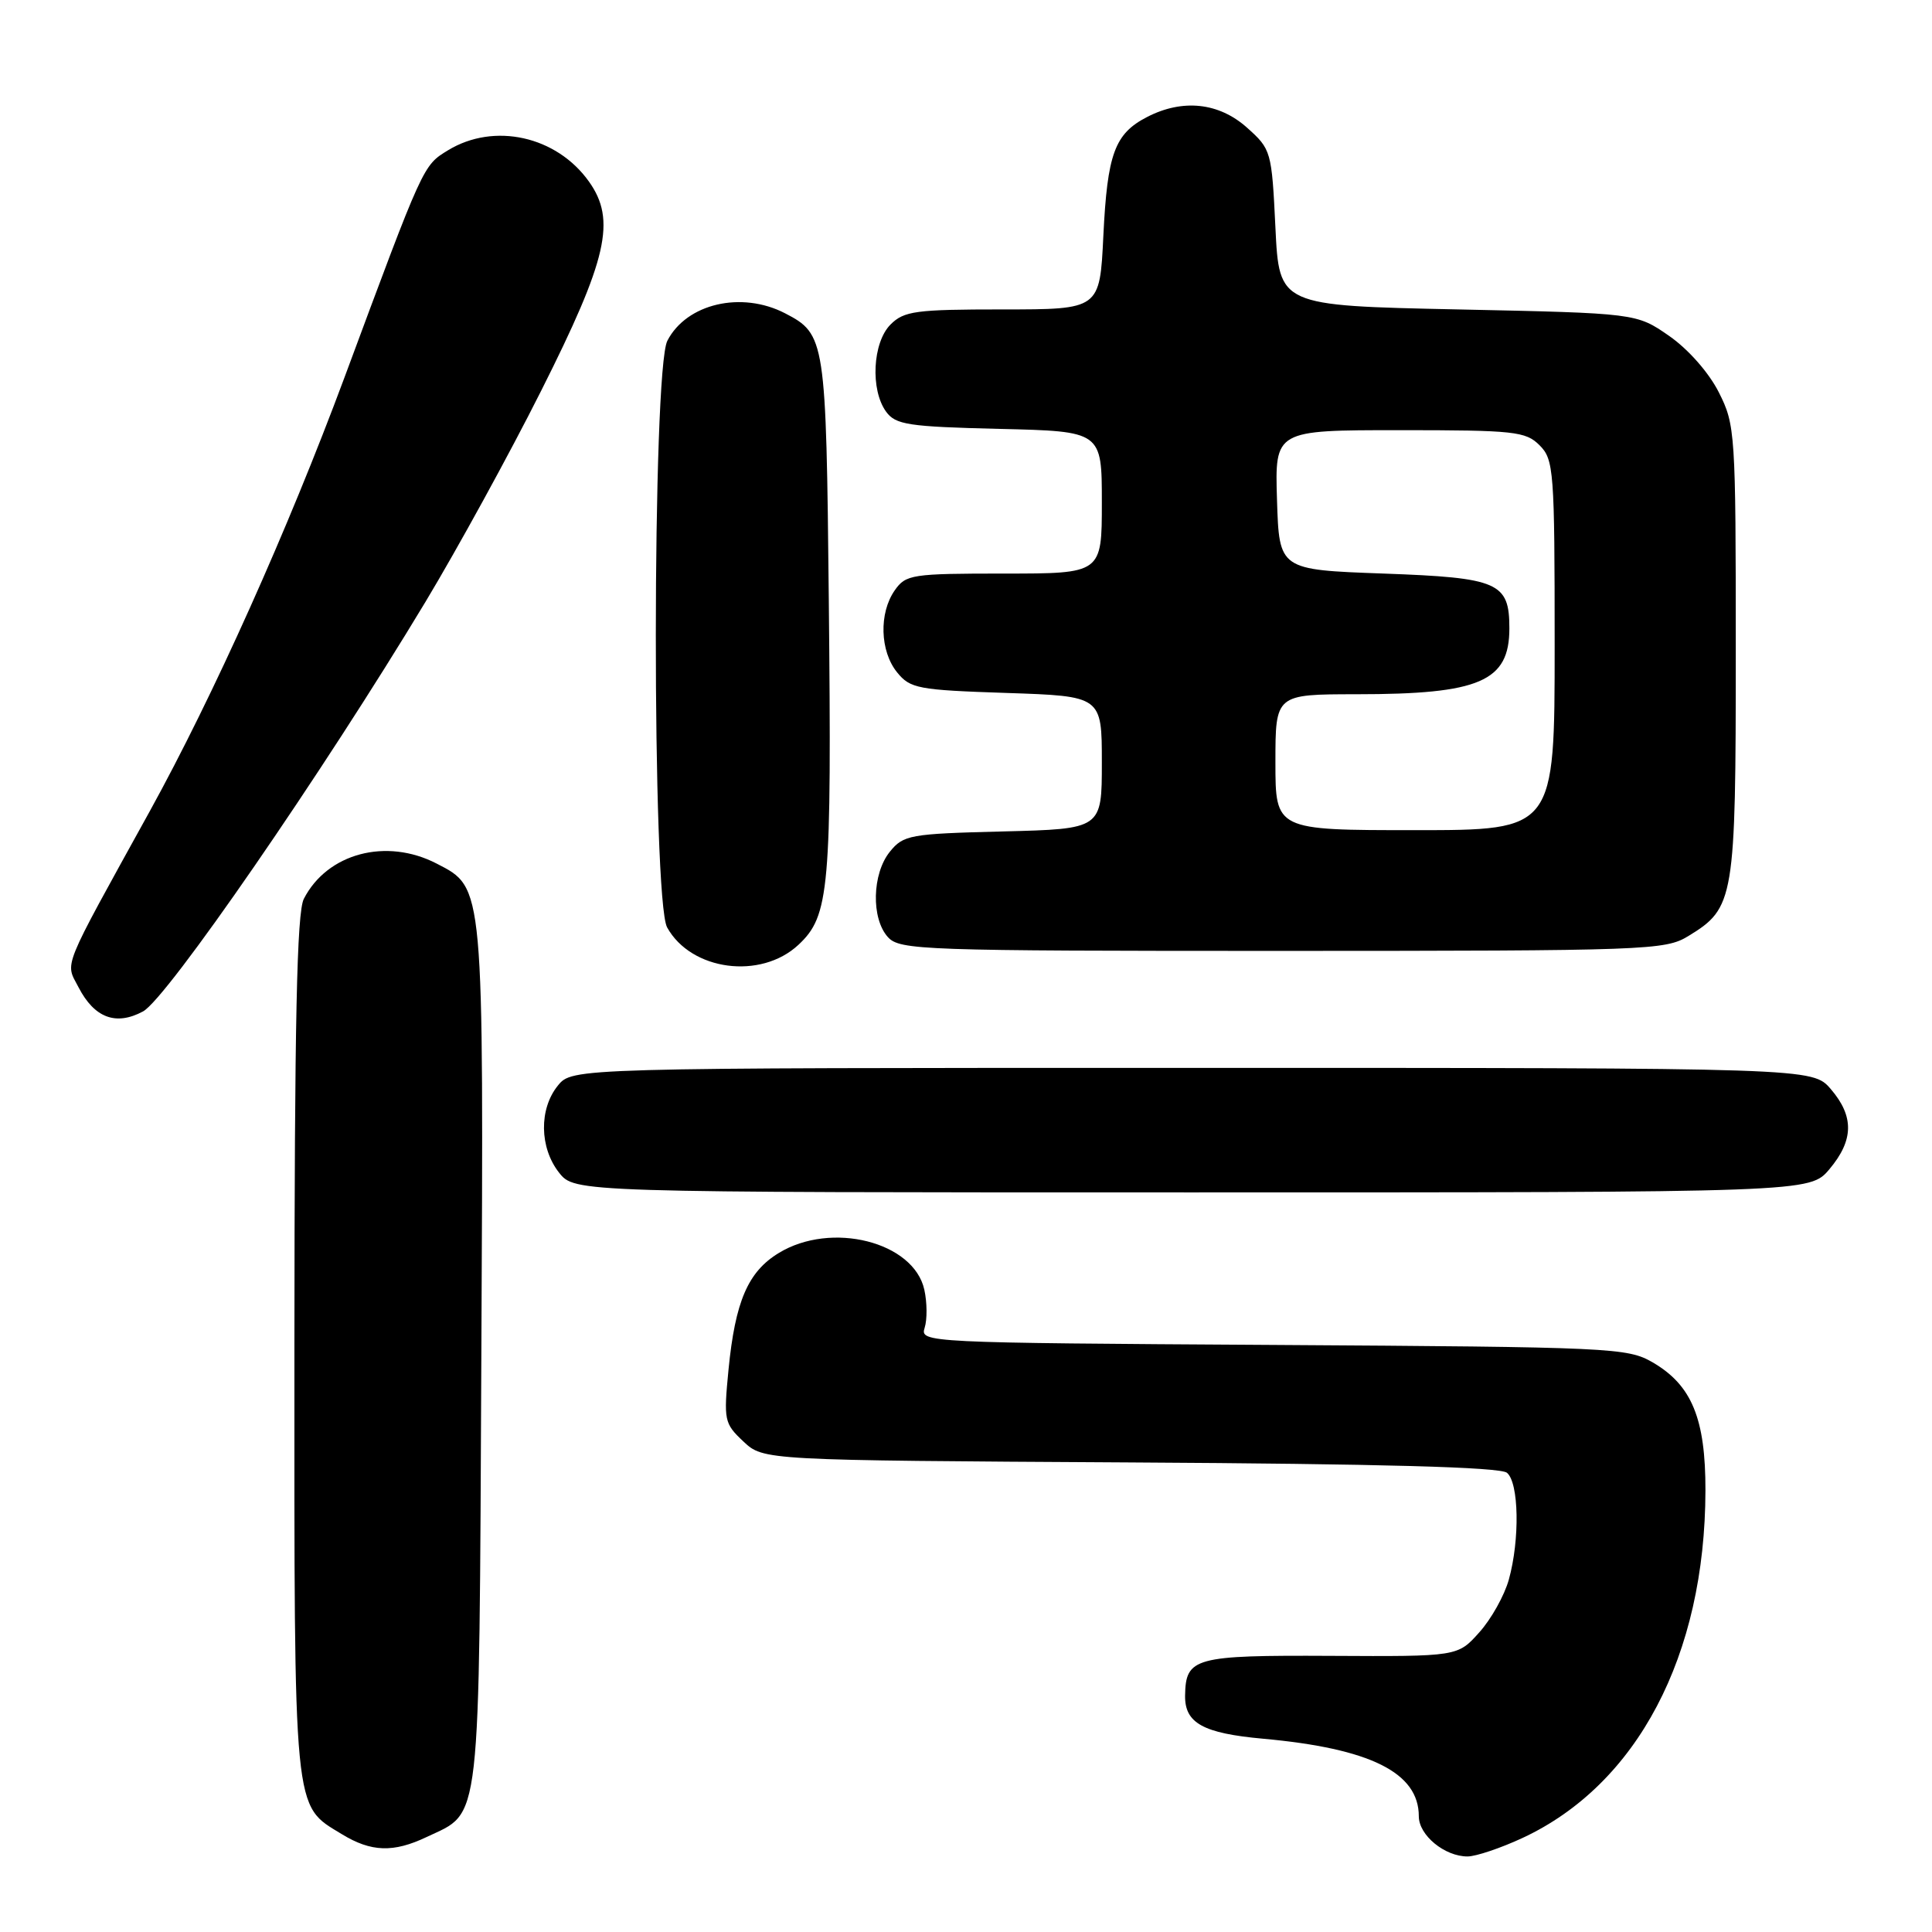 <?xml version="1.0" encoding="UTF-8" standalone="no"?>
<!DOCTYPE svg PUBLIC "-//W3C//DTD SVG 1.1//EN" "http://www.w3.org/Graphics/SVG/1.1/DTD/svg11.dtd" >
<svg xmlns="http://www.w3.org/2000/svg" xmlns:xlink="http://www.w3.org/1999/xlink" version="1.1" viewBox="0 0 256 256">
 <g >
 <path fill="currentColor"
d=" M 201.74 243.54 C 216.95 236.46 225.94 219.38 225.98 197.50 C 226.00 187.98 224.17 183.54 219.00 180.53 C 215.64 178.58 213.67 178.49 168.69 178.21 C 122.53 177.93 121.90 177.90 122.52 175.94 C 122.87 174.85 122.85 172.58 122.48 170.90 C 121.08 164.54 110.15 161.78 103.19 166.03 C 99.11 168.51 97.42 172.43 96.53 181.50 C 95.88 188.21 95.96 188.61 98.50 191.00 C 101.16 193.50 101.16 193.50 149.76 193.78 C 183.10 193.97 198.78 194.40 199.68 195.15 C 201.27 196.47 201.40 204.01 199.93 209.30 C 199.35 211.40 197.59 214.55 196.01 216.30 C 193.15 219.50 193.15 219.50 176.32 219.41 C 158.24 219.32 157.11 219.63 157.03 224.68 C 156.98 228.32 159.41 229.67 167.37 230.39 C 181.58 231.68 188.00 234.88 188.00 240.67 C 188.00 243.18 191.43 246.00 194.47 245.99 C 195.59 245.98 198.86 244.88 201.74 243.54 Z  M 56.54 243.41 C 63.81 239.96 63.47 242.99 63.78 179.79 C 64.09 116.99 64.16 117.68 57.86 114.43 C 51.19 110.98 43.37 113.05 40.26 119.10 C 39.33 120.92 39.03 135.21 39.01 178.30 C 39.00 240.99 38.81 239.09 45.30 243.04 C 49.18 245.41 52.13 245.51 56.54 243.41 Z  M 242.41 154.92 C 245.64 151.08 245.69 147.92 242.59 144.31 C 240.17 141.50 240.17 141.50 158.00 141.50 C 75.82 141.50 75.82 141.50 73.91 143.86 C 71.41 146.95 71.48 152.07 74.07 155.37 C 76.15 158.00 76.15 158.00 157.98 158.00 C 239.82 158.00 239.82 158.00 242.41 154.92 Z  M 18.95 134.02 C 22.09 132.35 42.73 102.41 56.39 79.73 C 60.61 72.71 67.51 60.14 71.70 51.79 C 80.50 34.30 81.67 29.16 78.04 24.06 C 73.75 18.03 65.48 16.19 59.37 19.91 C 56.04 21.95 56.17 21.66 45.65 50.00 C 38.12 70.26 28.27 92.21 19.84 107.50 C 7.99 128.97 8.63 127.39 10.41 130.83 C 12.51 134.88 15.36 135.95 18.95 134.02 Z  M 105.80 125.19 C 109.91 121.35 110.21 117.92 109.82 79.50 C 109.47 44.95 109.37 44.28 104.02 41.51 C 98.25 38.53 90.97 40.22 88.43 45.15 C 86.41 49.04 86.38 119.26 88.40 122.89 C 91.58 128.63 100.81 129.85 105.80 125.19 Z  M 223.70 124.04 C 229.82 120.31 230.00 119.25 230.00 86.26 C 230.00 57.30 229.93 56.29 227.75 51.98 C 226.44 49.38 223.70 46.27 221.17 44.51 C 216.83 41.50 216.83 41.50 193.17 41.00 C 169.50 40.50 169.50 40.50 169.00 30.16 C 168.51 20.01 168.44 19.78 165.23 16.91 C 161.50 13.58 156.70 13.07 151.98 15.51 C 147.70 17.72 146.73 20.38 146.20 31.24 C 145.73 41.00 145.73 41.00 132.87 41.00 C 121.33 41.00 119.79 41.21 118.00 43.00 C 115.62 45.38 115.30 51.66 117.42 54.56 C 118.68 56.28 120.34 56.54 132.42 56.83 C 146.00 57.15 146.00 57.15 146.00 66.58 C 146.00 76.00 146.00 76.00 133.06 76.00 C 120.82 76.00 120.03 76.12 118.56 78.22 C 116.45 81.23 116.59 86.28 118.87 89.09 C 120.61 91.24 121.64 91.43 133.37 91.82 C 146.00 92.24 146.00 92.24 146.00 101.04 C 146.00 109.84 146.00 109.84 132.91 110.17 C 120.55 110.48 119.71 110.63 117.91 112.86 C 115.55 115.78 115.42 121.70 117.65 124.17 C 119.22 125.90 122.16 126.00 169.90 126.00 C 218.32 125.99 220.64 125.91 223.70 124.04 Z  M 169.00 101.00 C 169.00 92.00 169.00 92.00 179.75 91.99 C 196.08 91.99 200.00 90.30 200.00 83.26 C 200.00 77.17 198.57 76.55 183.33 76.00 C 169.50 75.50 169.50 75.50 169.21 66.25 C 168.92 57.00 168.92 57.00 185.46 57.00 C 200.67 57.00 202.16 57.16 204.00 59.00 C 205.89 60.89 206.00 62.33 206.00 85.50 C 206.00 110.00 206.00 110.00 187.50 110.00 C 169.00 110.00 169.00 110.00 169.00 101.00 Z "/>
</g>
</svg>